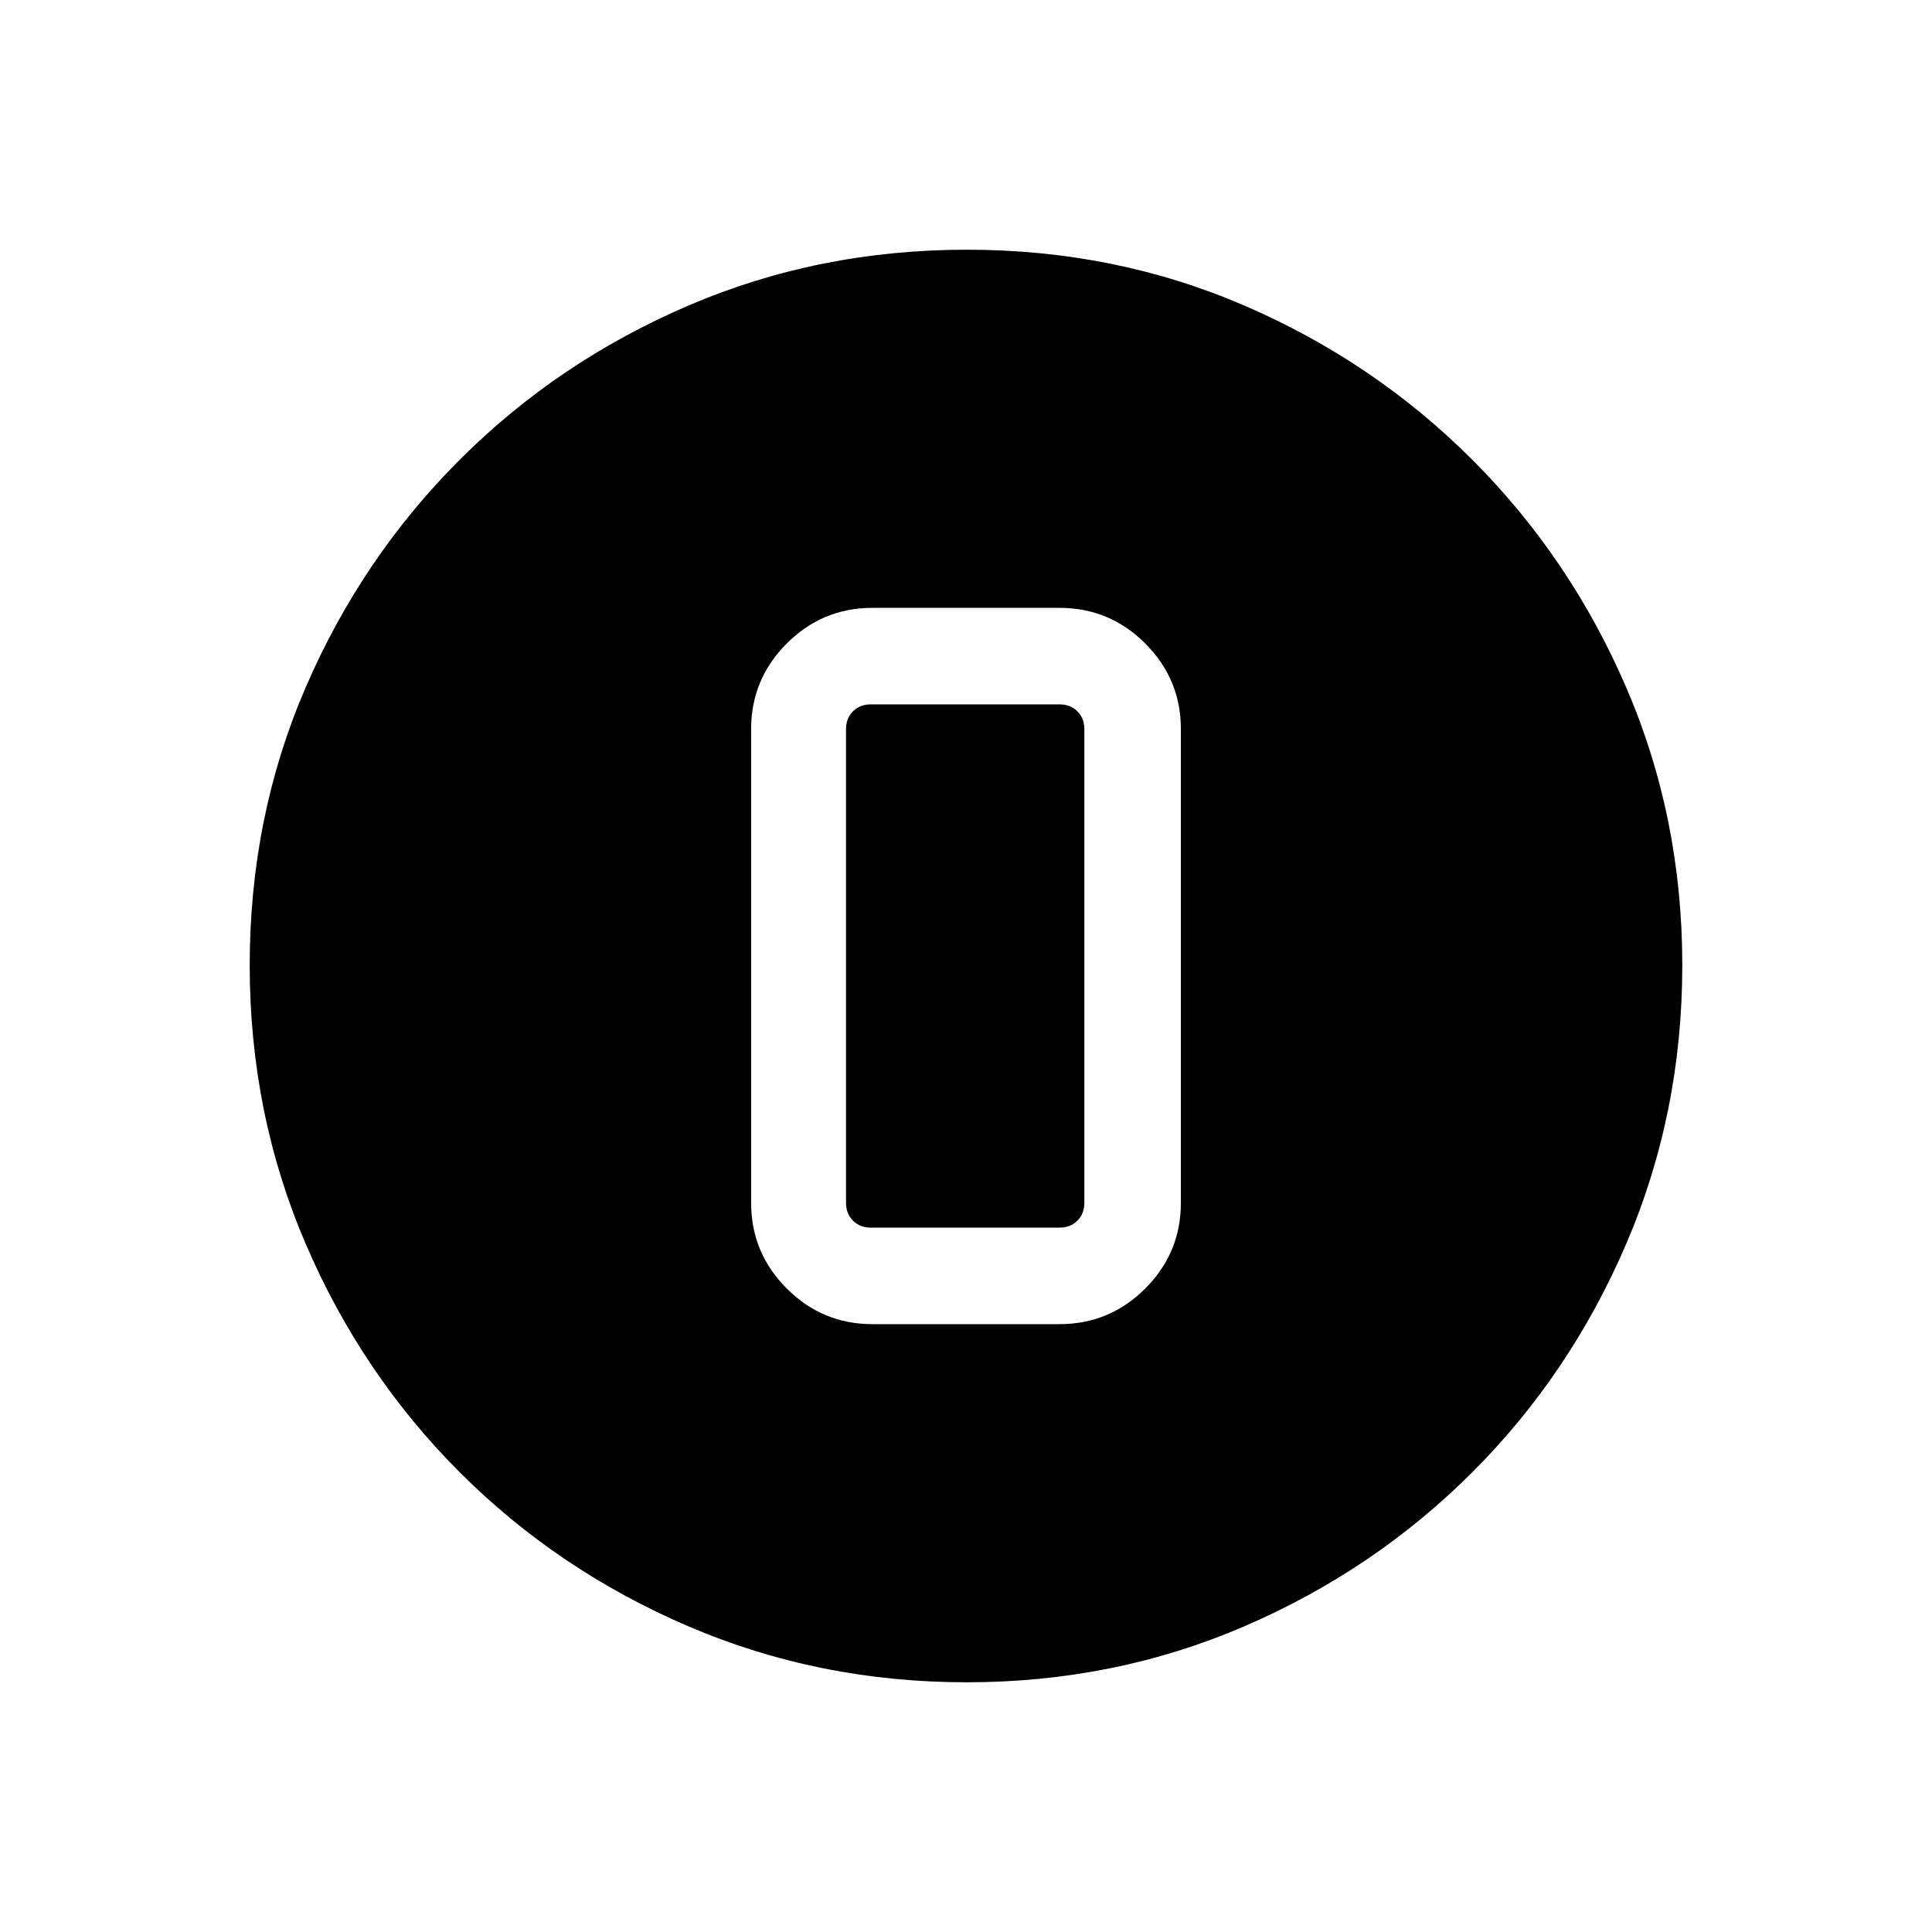 <svg xmlns="http://www.w3.org/2000/svg" height="20" viewBox="0 -960 960 960" width="20"><path d="M480.37-124.08q-73.43 0-138.34-27.82-64.92-27.83-113.66-76.6-48.73-48.77-76.51-113.51-27.78-64.74-27.78-138.36 0-73.69 27.82-138.1 27.83-64.42 76.6-113.16 48.77-48.73 113.51-76.51 64.74-27.78 138.36-27.78 73.69 0 138.1 27.82 64.42 27.83 113.16 76.6 48.73 48.77 76.51 113.28 27.78 64.51 27.78 137.85 0 73.43-27.82 138.34-27.83 64.92-76.6 113.66-48.77 48.73-113.28 76.51-64.51 27.78-137.85 27.78ZM433.5-302.04h93q24.86 0 42.56-17.7 17.71-17.71 17.71-42.57v-235.38q0-24.86-17.71-42.57-17.7-17.7-42.56-17.7h-93q-24.86 0-42.56 17.7-17.71 17.71-17.71 42.57v235.38q0 24.86 17.71 42.57 17.7 17.7 42.56 17.7ZM432.69-610h93.81q5.38 0 8.85 3.46 3.46 3.46 3.46 8.85v235.38q0 5.39-3.46 8.85-3.47 3.46-8.85 3.46h-93.81q-5.38 0-8.84-3.46-3.47-3.46-3.47-8.85v-235.38q0-5.39 3.47-8.85 3.46-3.46 8.84-3.46Z"/></svg>